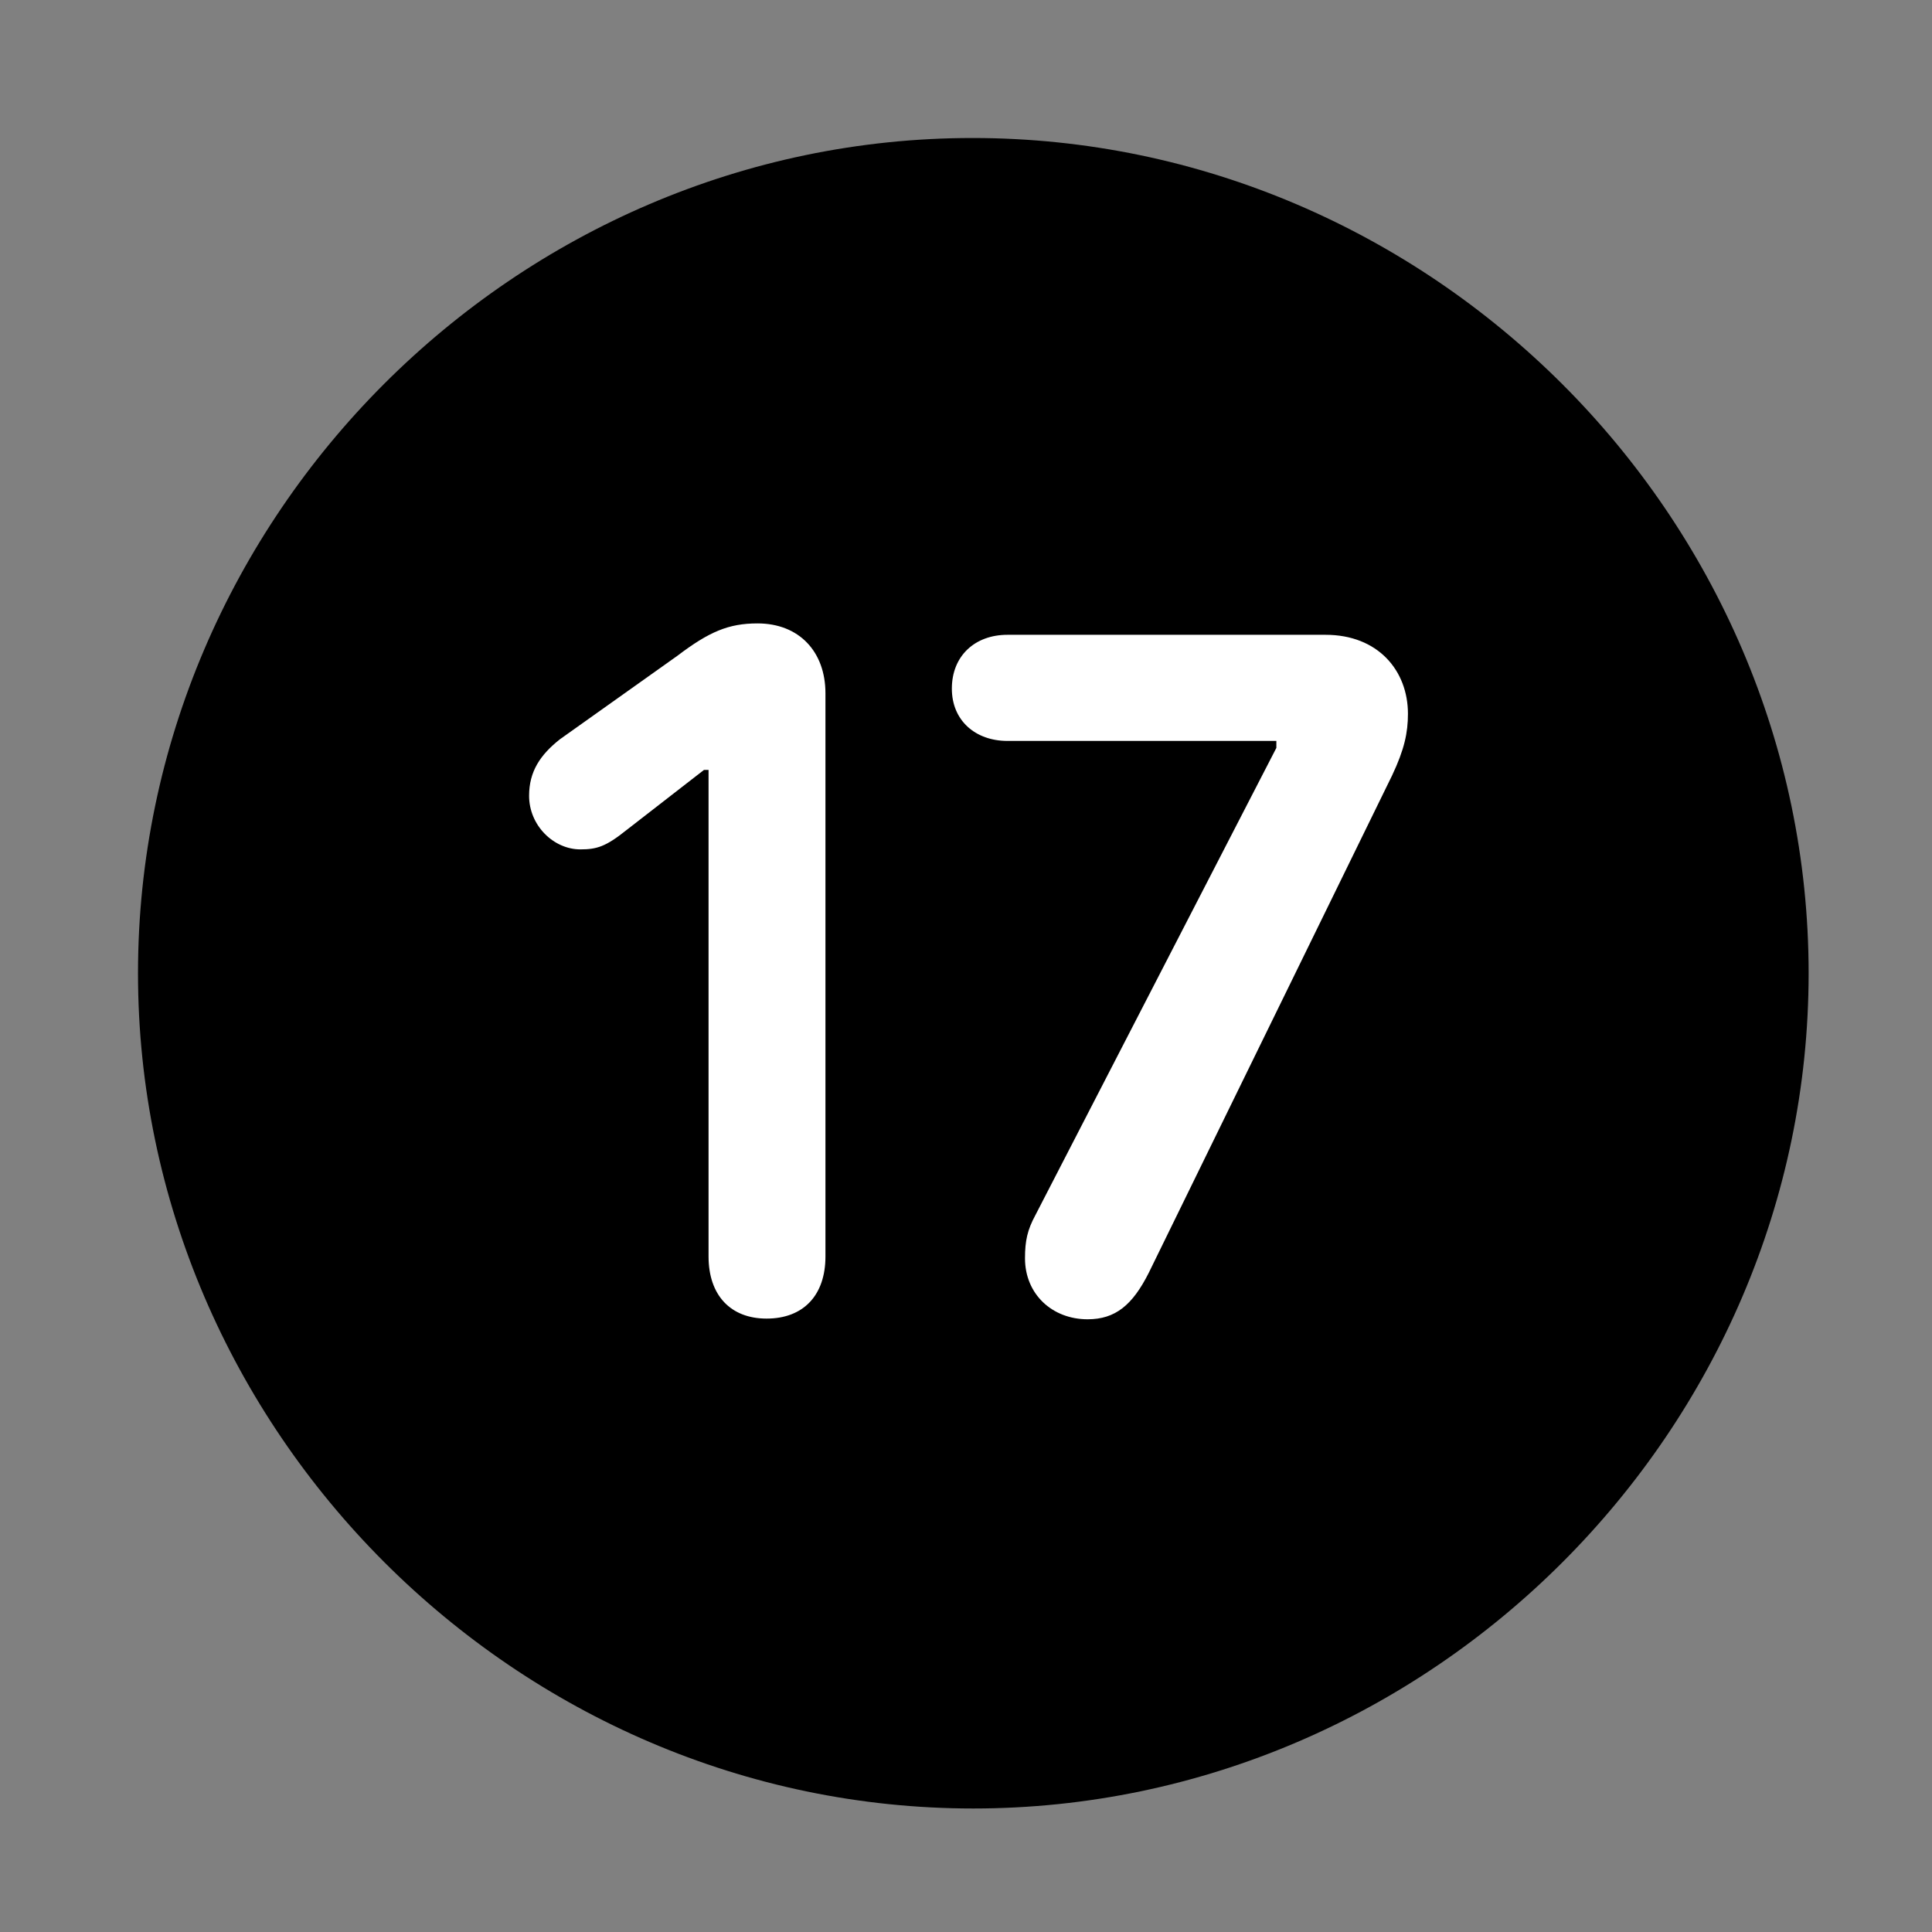 <svg width="28" height="28" viewBox="0 0 28 28" fill="none" xmlns="http://www.w3.org/2000/svg">
<rect x="0" y="0" width="28" height="28" fill="#808080" stroke="none"/>
<path d="M14.105 26.21C20.737 26.21 26.212 20.727 26.212 14.105C26.212 7.473 20.727 2 14.095 2C7.475 2 2 7.473 2 14.105C2 20.727 7.485 26.21 14.105 26.21Z" fill="black"/>
<path d="M11.11 19.11C10.59 19.11 10.269 18.774 10.269 18.21V11.158H10.203L9.077 12.032C8.782 12.268 8.651 12.31 8.412 12.31C8.023 12.31 7.668 11.964 7.668 11.533C7.668 11.184 7.827 10.941 8.115 10.714L9.816 9.505C10.277 9.155 10.559 9.035 10.979 9.035C11.58 9.035 11.963 9.443 11.963 10.048V18.21C11.963 18.774 11.642 19.11 11.11 19.11ZM15.763 19.12C15.249 19.12 14.855 18.756 14.855 18.236C14.855 17.98 14.891 17.823 15.005 17.612L18.498 10.839V10.738H14.6C14.139 10.738 13.795 10.445 13.795 9.98C13.795 9.504 14.131 9.2 14.6 9.2H19.211C19.97 9.2 20.405 9.717 20.405 10.345C20.405 10.617 20.354 10.861 20.175 11.239L16.649 18.446C16.414 18.913 16.165 19.12 15.763 19.12Z" fill="white"/>
</svg>
